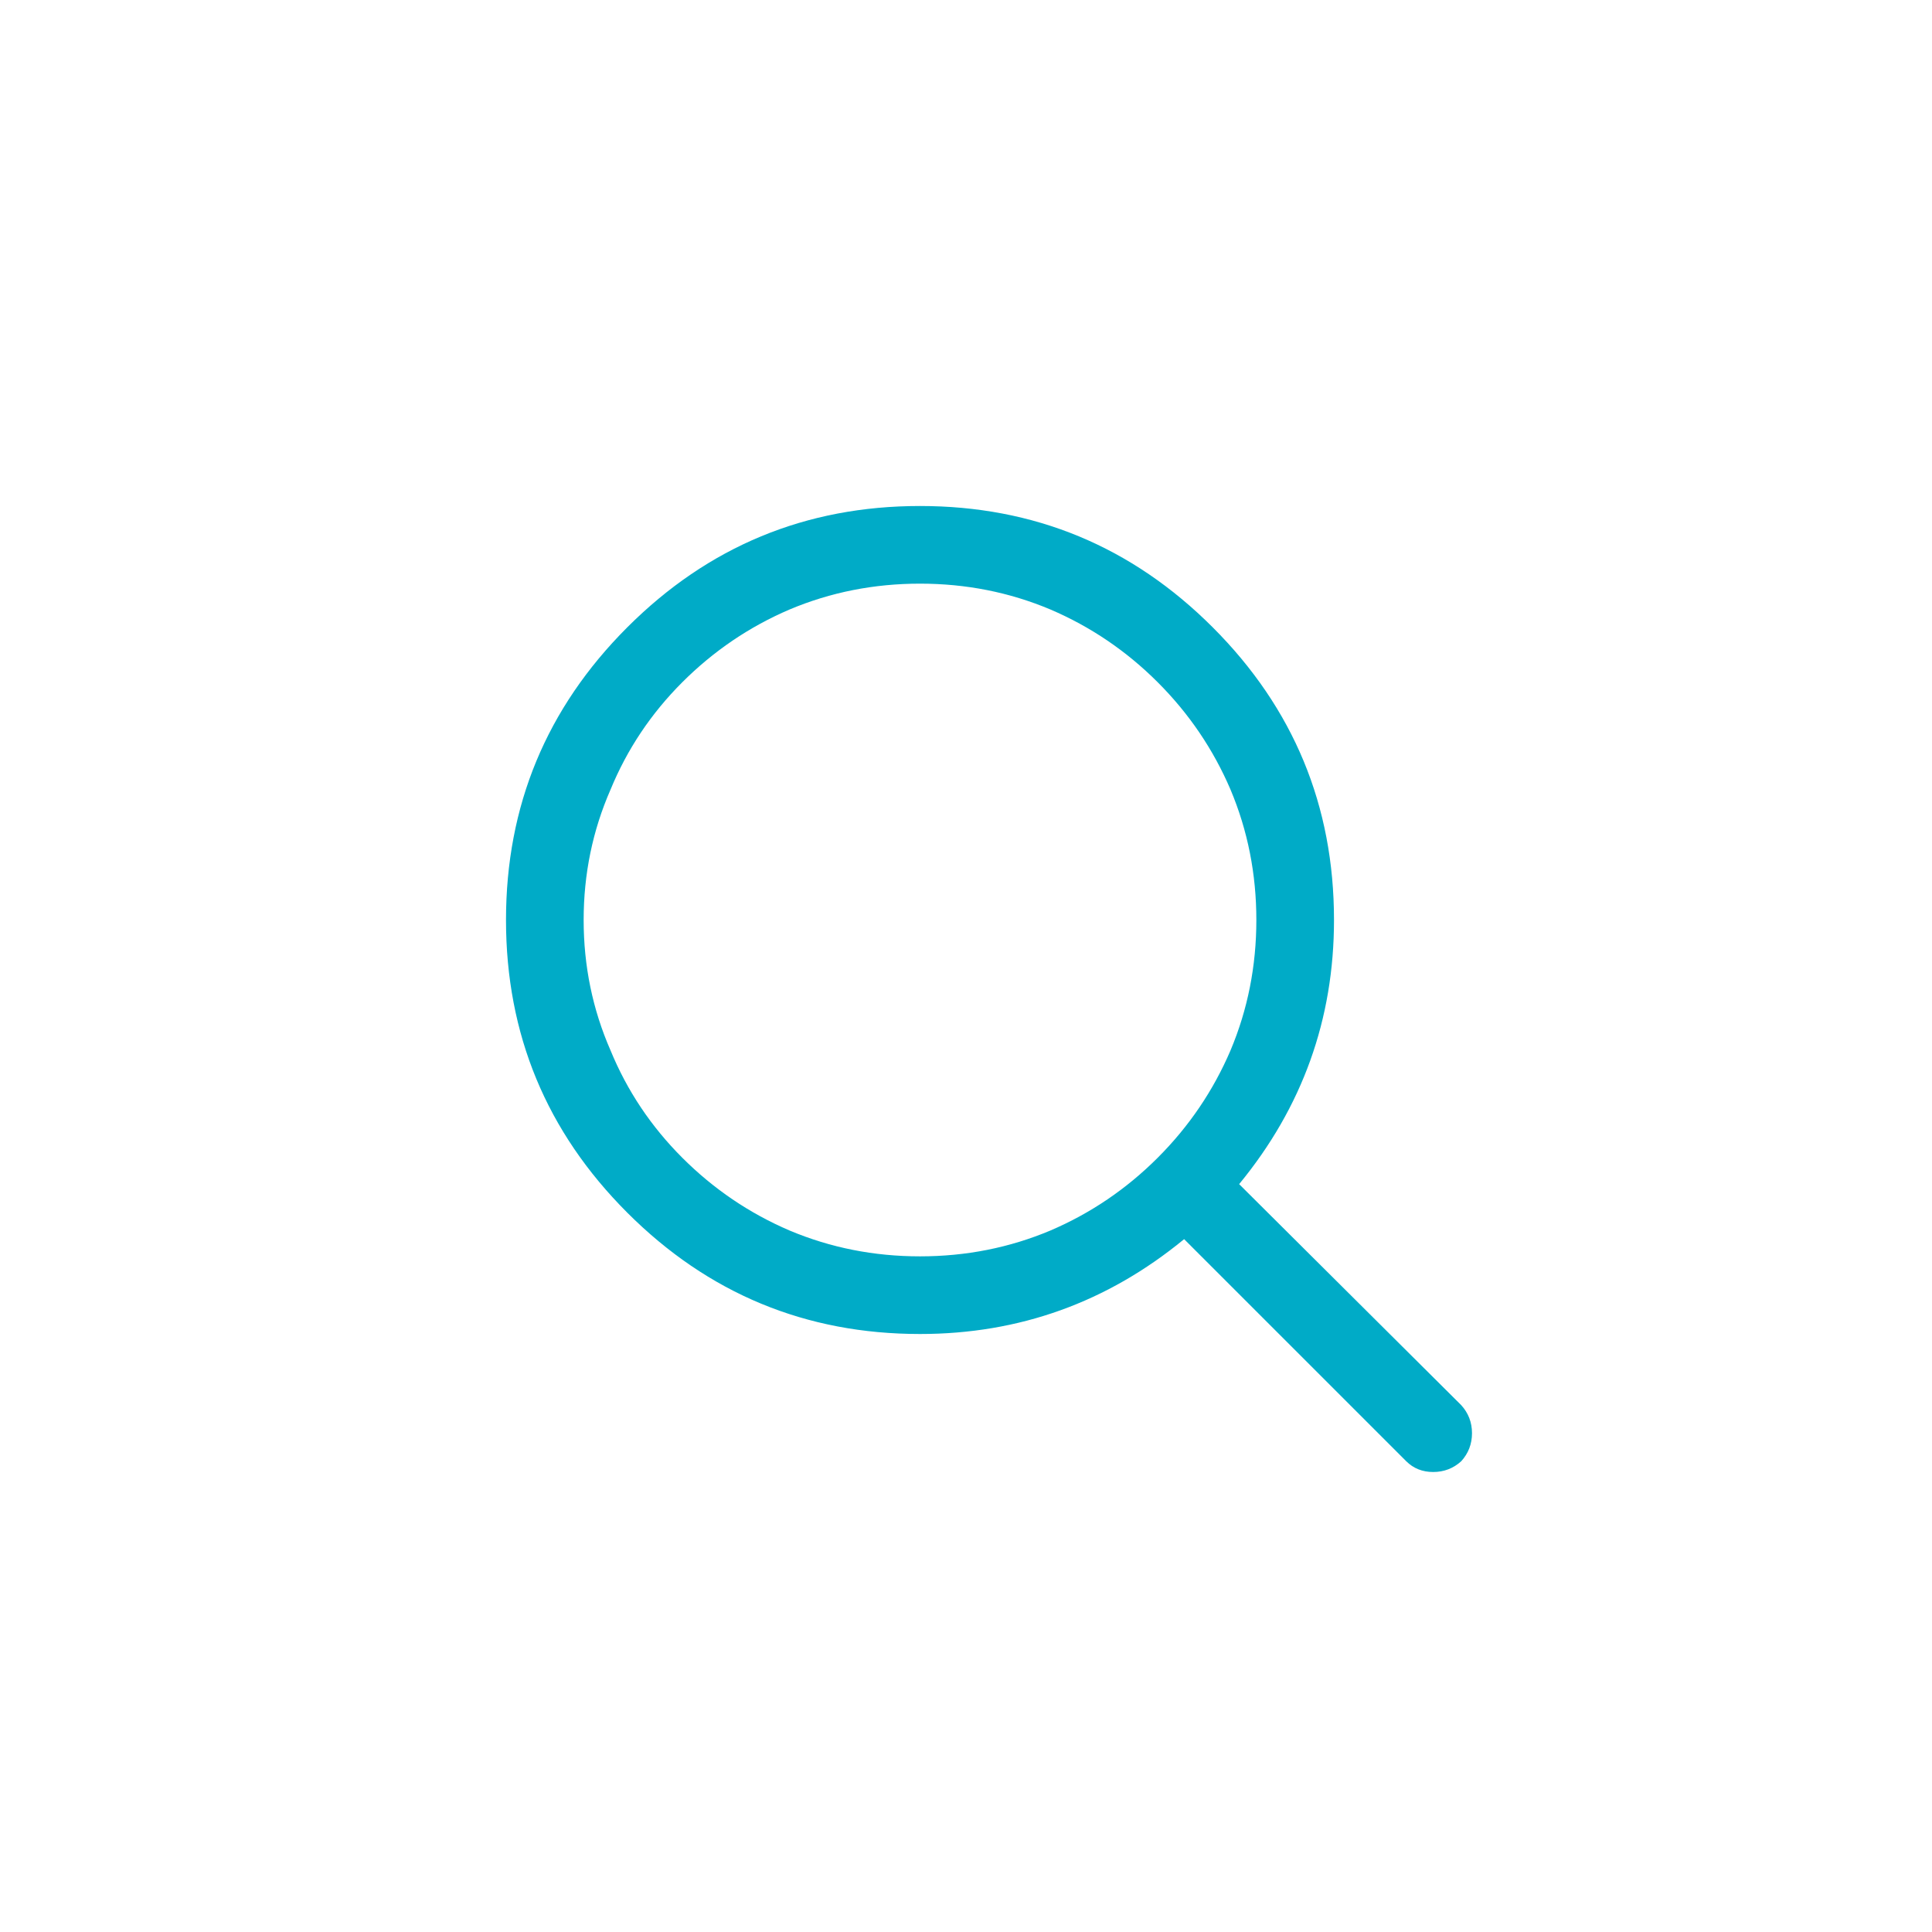 <?xml version="1.0" encoding="UTF-8"?>
<svg width="42px" height="42px" viewBox="0 0 42 42" version="1.1" xmlns="http://www.w3.org/2000/svg" xmlns:xlink="http://www.w3.org/1999/xlink">
    <!-- Generator: Sketch 55.2 (78181) - https://sketchapp.com -->
    <title>@1x/icons/search_ico</title>
    <desc>Created with Sketch.</desc>
    <g id="icons/search_ico" stroke="none" stroke-width="1" fill="none" fill-rule="evenodd">
        <g>
            <rect id="bound" fill-opacity="0" fill="#FFFFFF" x="0" y="0" width="42" height="42"></rect>
            <path d="M31.766,30.547 C31.922,30.719 32,30.922 32,31.156 C32,31.391 31.922,31.594 31.766,31.766 C31.594,31.922 31.391,32 31.156,32 C30.922,32 30.727,31.922 30.57,31.766 L25.742,26.938 C24.07,28.313 22.156,29 20,29 C17.516,29 15.395,28.121 13.637,26.363 C11.879,24.605 11,22.484 11,20 C11,17.516 11.879,15.395 13.637,13.637 C15.395,11.879 17.516,11 20,11 C22.484,11 24.605,11.879 26.363,13.637 C28.121,15.395 29,17.516 29,20 C29,22.156 28.313,24.07 26.938,25.742 L31.766,30.547 Z M22.836,26.75 C23.711,26.375 24.488,25.848 25.168,25.168 C25.848,24.488 26.375,23.711 26.75,22.836 C27.125,21.945 27.312,21 27.312,20 C27.312,19 27.125,18.055 26.75,17.164 C26.375,16.289 25.848,15.512 25.168,14.832 C24.488,14.152 23.711,13.625 22.836,13.25 C21.945,12.875 21,12.688 20,12.688 C19,12.688 18.055,12.875 17.164,13.25 C16.289,13.625 15.512,14.152 14.832,14.832 C14.152,15.512 13.633,16.289 13.273,17.164 C12.883,18.055 12.688,19 12.688,20 C12.688,21 12.883,21.945 13.273,22.836 C13.633,23.711 14.152,24.488 14.832,25.168 C15.512,25.848 16.289,26.375 17.164,26.75 C18.055,27.125 19,27.312 20,27.312 C21,27.312 21.945,27.125 22.836,26.75 Z" id="" fill="#00ABC7"></path>
        </g>
    </g>
</svg>